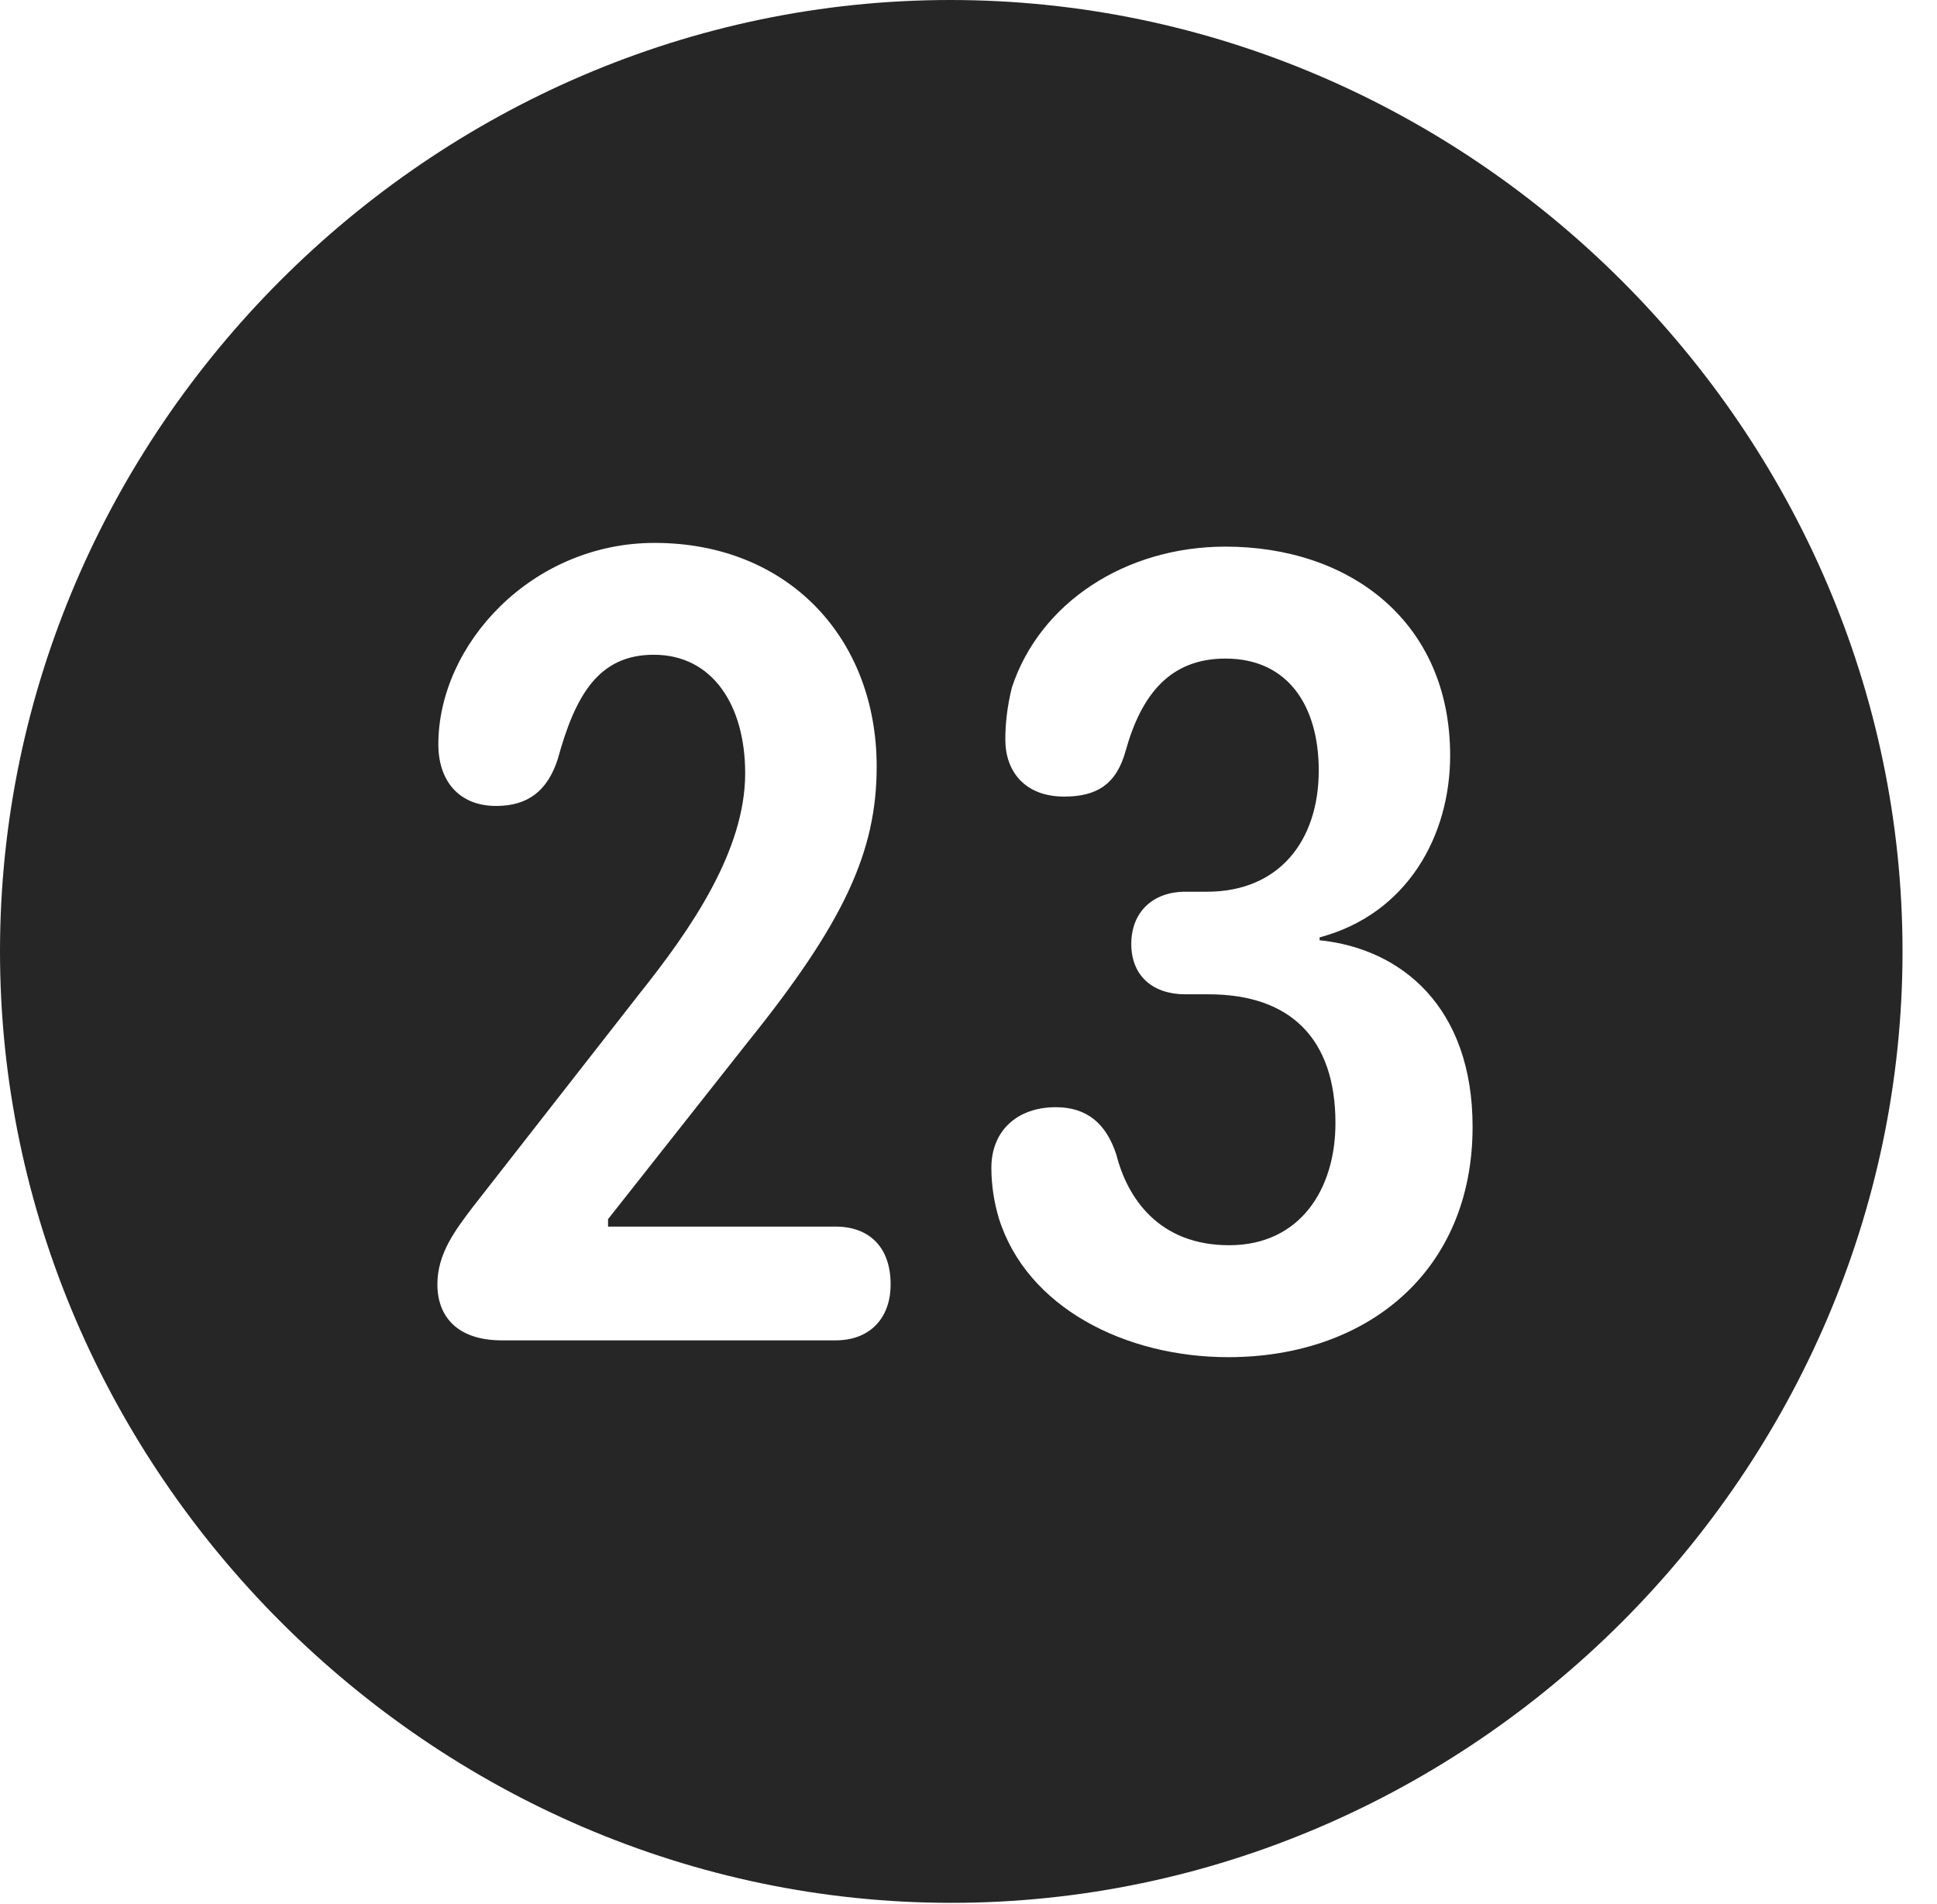 <?xml version="1.0" encoding="UTF-8"?>
<!--Generator: Apple Native CoreSVG 232.5-->
<!DOCTYPE svg
PUBLIC "-//W3C//DTD SVG 1.1//EN"
       "http://www.w3.org/Graphics/SVG/1.1/DTD/svg11.dtd">
<svg version="1.1" xmlns="http://www.w3.org/2000/svg" xmlns:xlink="http://www.w3.org/1999/xlink" width="20.283" height="19.932">
 <g>
  <rect height="19.932" opacity="0" width="20.283" x="0" y="0"/>
  <path d="M19.922 9.961C19.922 15.4 15.41 19.922 9.961 19.922C4.521 19.922 0 15.4 0 9.961C0 4.512 4.512 0 9.951 0C15.4 0 19.922 4.512 19.922 9.961ZM10.596 7.197C10.547 7.393 10.527 7.578 10.527 7.744C10.527 8.076 10.732 8.34 11.143 8.34C11.484 8.34 11.69 8.213 11.787 7.861C11.953 7.266 12.256 6.895 12.832 6.895C13.496 6.895 13.809 7.402 13.809 8.066C13.809 8.799 13.398 9.336 12.637 9.336L12.412 9.336C12.07 9.336 11.846 9.551 11.846 9.883C11.846 10.215 12.07 10.41 12.412 10.41L12.656 10.41C13.516 10.41 13.984 10.879 13.984 11.758C13.984 12.451 13.613 13.037 12.871 13.037C12.139 13.037 11.807 12.549 11.69 12.09C11.582 11.758 11.377 11.592 11.055 11.592C10.654 11.592 10.381 11.836 10.381 12.227C10.381 12.412 10.41 12.588 10.459 12.754C10.752 13.691 11.787 14.209 12.861 14.209C14.316 14.209 15.42 13.31 15.42 11.797C15.42 10.547 14.678 9.932 13.818 9.844L13.818 9.814C14.736 9.57 15.185 8.75 15.185 7.91C15.185 6.514 14.141 5.723 12.832 5.723C11.787 5.723 10.889 6.309 10.596 7.197ZM4.59 7.793C4.59 8.174 4.805 8.438 5.195 8.438C5.527 8.438 5.732 8.281 5.84 7.949C6.025 7.275 6.27 6.855 6.846 6.855C7.461 6.855 7.803 7.383 7.803 8.096C7.803 8.906 7.236 9.727 6.699 10.4L4.951 12.637C4.766 12.881 4.58 13.125 4.58 13.447C4.58 13.789 4.795 14.033 5.254 14.033L8.75 14.033C9.111 14.033 9.326 13.799 9.326 13.447C9.326 13.057 9.102 12.842 8.75 12.842L6.367 12.842L6.367 12.764L7.832 10.908C8.838 9.658 9.18 8.916 9.18 8.027C9.18 6.67 8.242 5.684 6.855 5.684C5.566 5.684 4.59 6.748 4.59 7.793Z" fill="#000000" fill-opacity="0.85"/>
 </g>
</svg>
